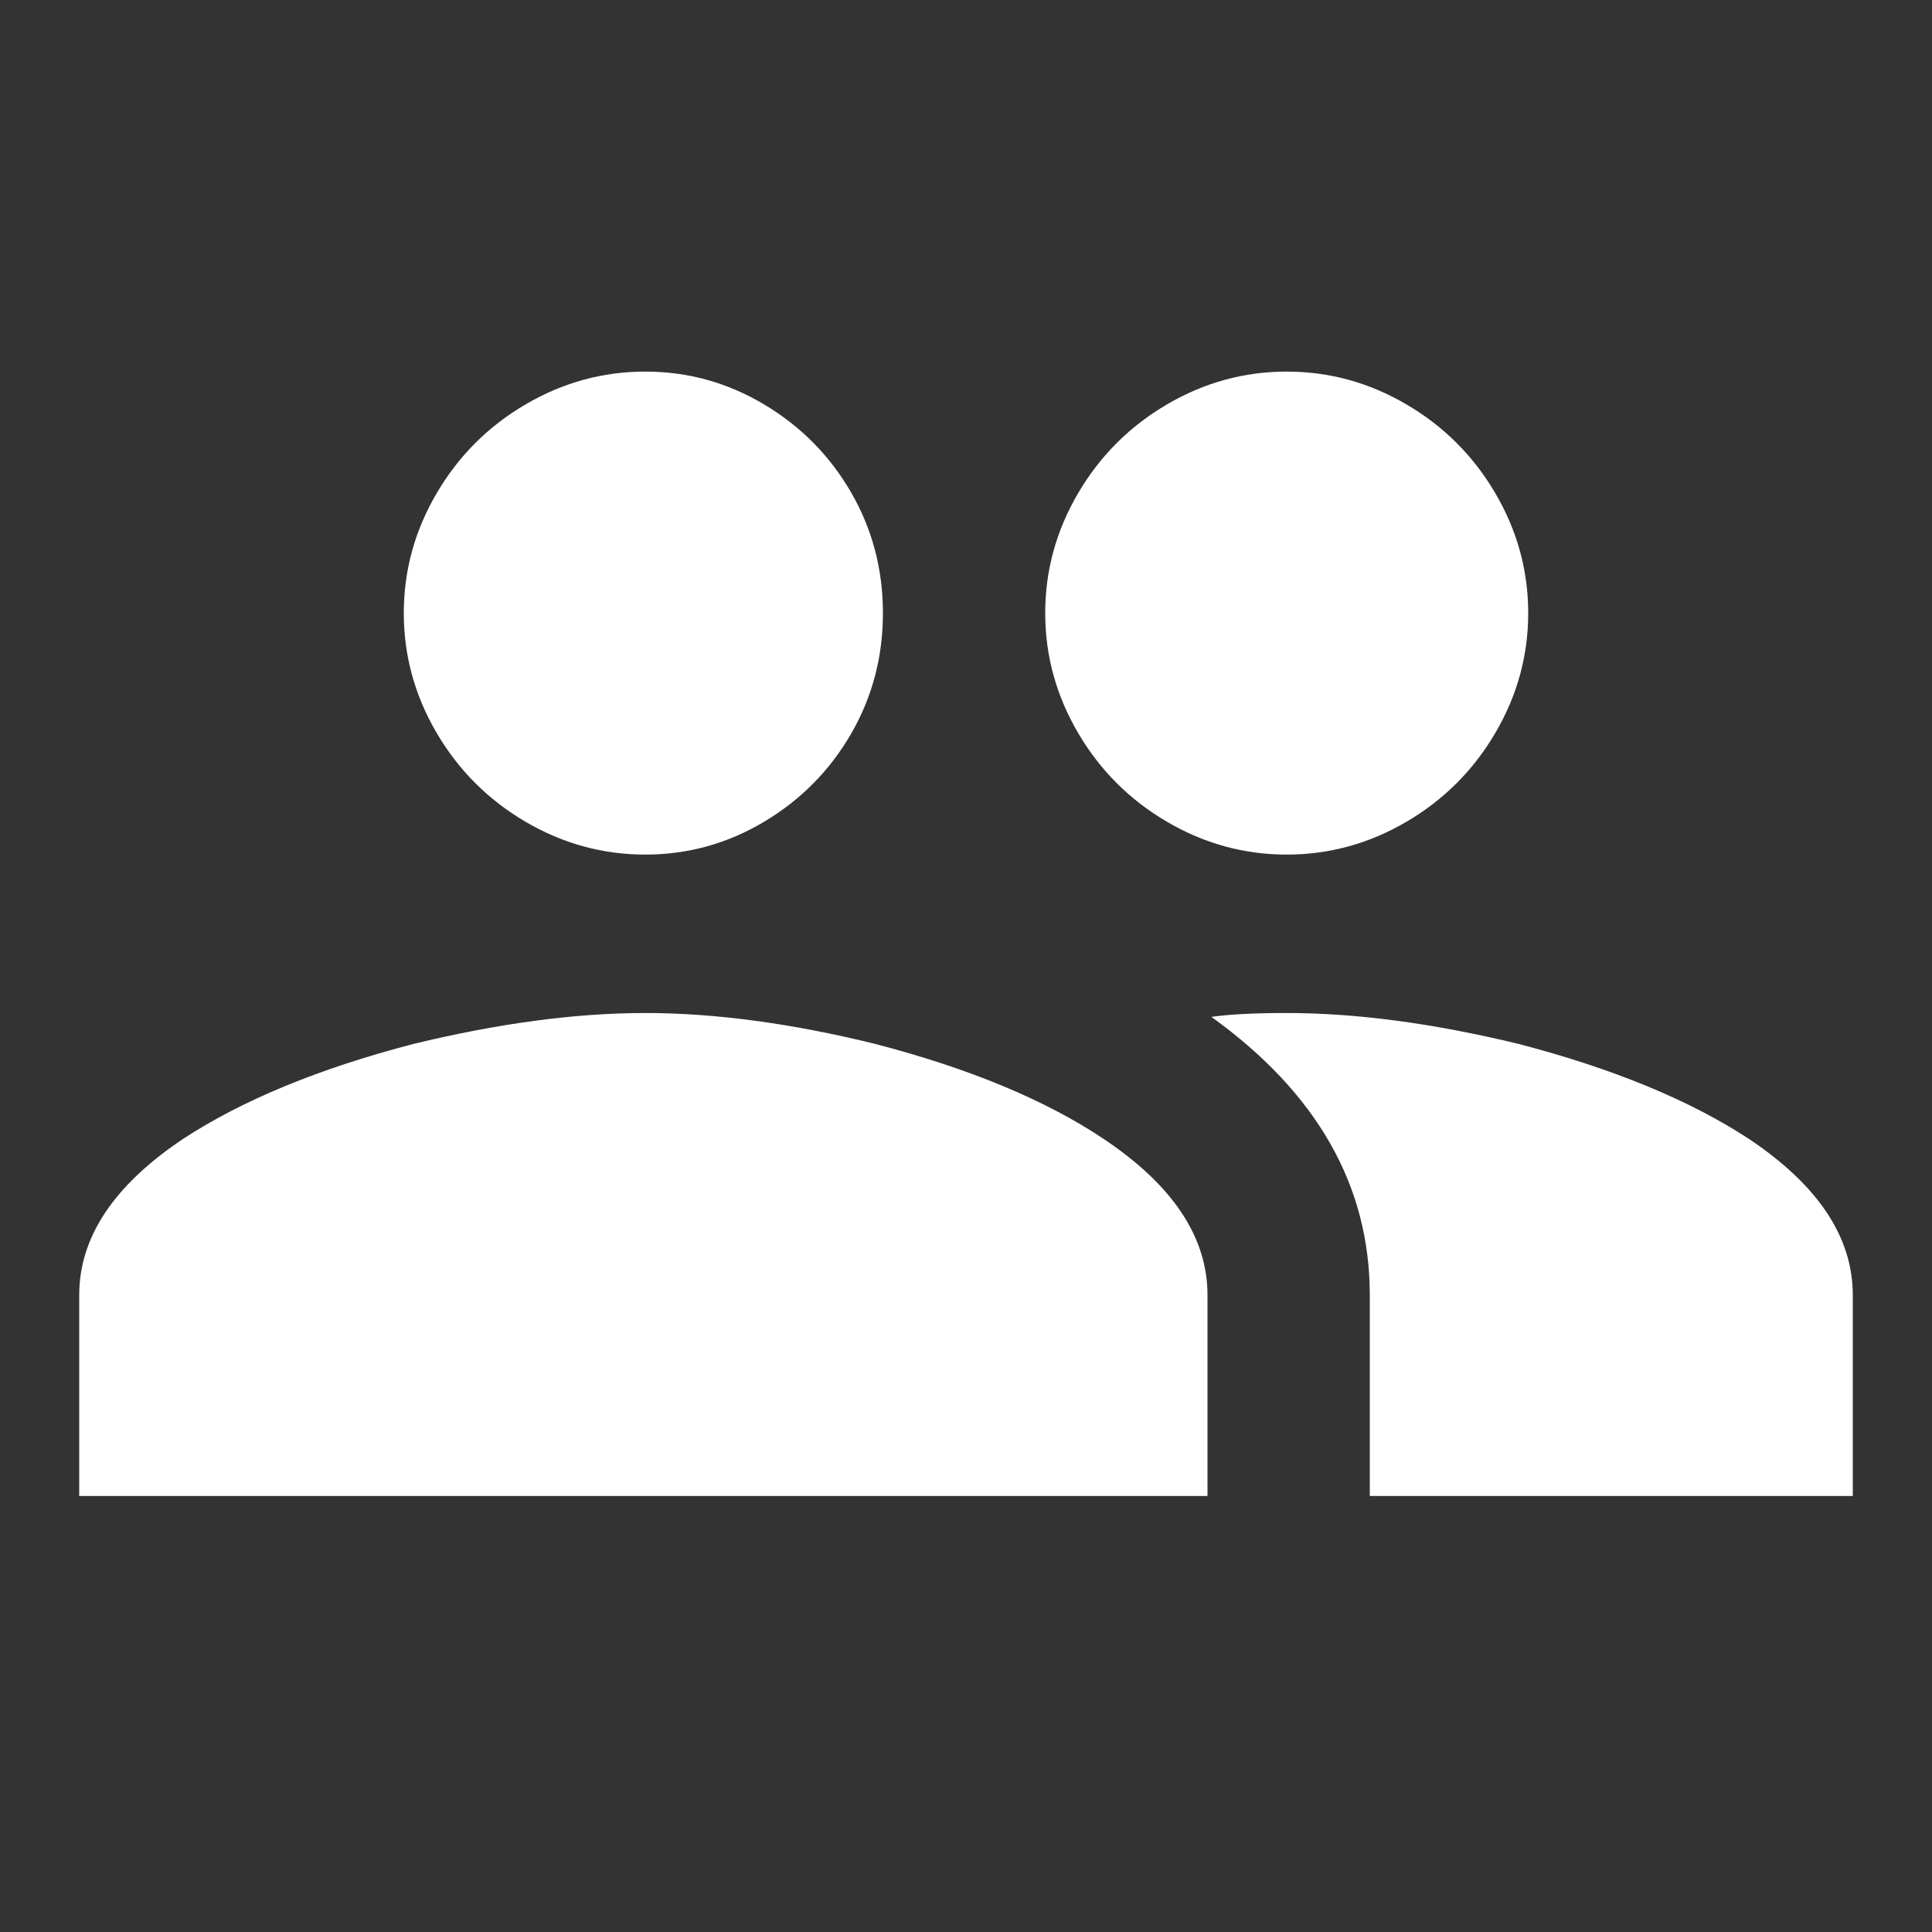 <?xml version="1.0" encoding="UTF-8"?>
<svg width="18px" height="18px" viewBox="0 0 18 18" version="1.1" xmlns="http://www.w3.org/2000/svg" xmlns:xlink="http://www.w3.org/1999/xlink">
    <rect x="0" y="0" width="18" height="18" fill="#333333" stroke="none"/>
    <!-- Generator: Sketch 49 (51002) - http://www.bohemiancoding.com/sketch -->
    <title>icon-group copy</title>
    <desc>Created with Sketch.</desc>
    <defs></defs>
    <g id="icon-group-copy" stroke="none" stroke-width="1" fill="none" fill-rule="evenodd">
        <path d="M11.988,9.438 C12.636,9.438 13.356,9.534 14.148,9.726 C15.024,9.954 15.738,10.248 16.29,10.608 C16.938,11.04 17.262,11.526 17.262,12.066 L17.262,13.938 L12.762,13.938 L12.762,12.066 C12.762,11.046 12.27,10.182 11.286,9.474 C11.454,9.45 11.688,9.438 11.988,9.438 Z M6.012,9.438 C6.66,9.438 7.374,9.534 8.154,9.726 C9.03,9.954 9.738,10.248 10.278,10.608 C10.926,11.04 11.25,11.526 11.25,12.066 L11.25,13.938 L0.738,13.938 L0.738,12.066 C0.738,11.526 1.062,11.04 1.71,10.608 C2.262,10.248 2.976,9.954 3.852,9.726 C4.644,9.534 5.364,9.438 6.012,9.438 Z M6.012,7.962 C5.616,7.962 5.244,7.86 4.896,7.656 C4.548,7.452 4.272,7.176 4.068,6.828 C3.864,6.48 3.762,6.108 3.762,5.712 C3.762,5.316 3.864,4.944 4.068,4.596 C4.272,4.248 4.548,3.972 4.896,3.768 C5.244,3.564 5.616,3.462 6.012,3.462 C6.408,3.462 6.777,3.564 7.119,3.768 C7.461,3.972 7.731,4.245 7.929,4.587 C8.127,4.929 8.226,5.304 8.226,5.712 C8.226,6.12 8.127,6.495 7.929,6.837 C7.731,7.179 7.461,7.452 7.119,7.656 C6.777,7.86 6.408,7.962 6.012,7.962 Z M11.988,7.962 C11.592,7.962 11.22,7.86 10.872,7.656 C10.524,7.452 10.248,7.176 10.044,6.828 C9.84,6.48 9.738,6.108 9.738,5.712 C9.738,5.316 9.84,4.944 10.044,4.596 C10.248,4.248 10.524,3.972 10.872,3.768 C11.22,3.564 11.592,3.462 11.988,3.462 C12.384,3.462 12.756,3.564 13.104,3.768 C13.452,3.972 13.728,4.248 13.932,4.596 C14.136,4.944 14.238,5.316 14.238,5.712 C14.238,6.108 14.136,6.48 13.932,6.828 C13.728,7.176 13.452,7.452 13.104,7.656 C12.756,7.86 12.384,7.962 11.988,7.962 Z" id="group---material" fill="#FFFFFF"></path>
    </g>
</svg>